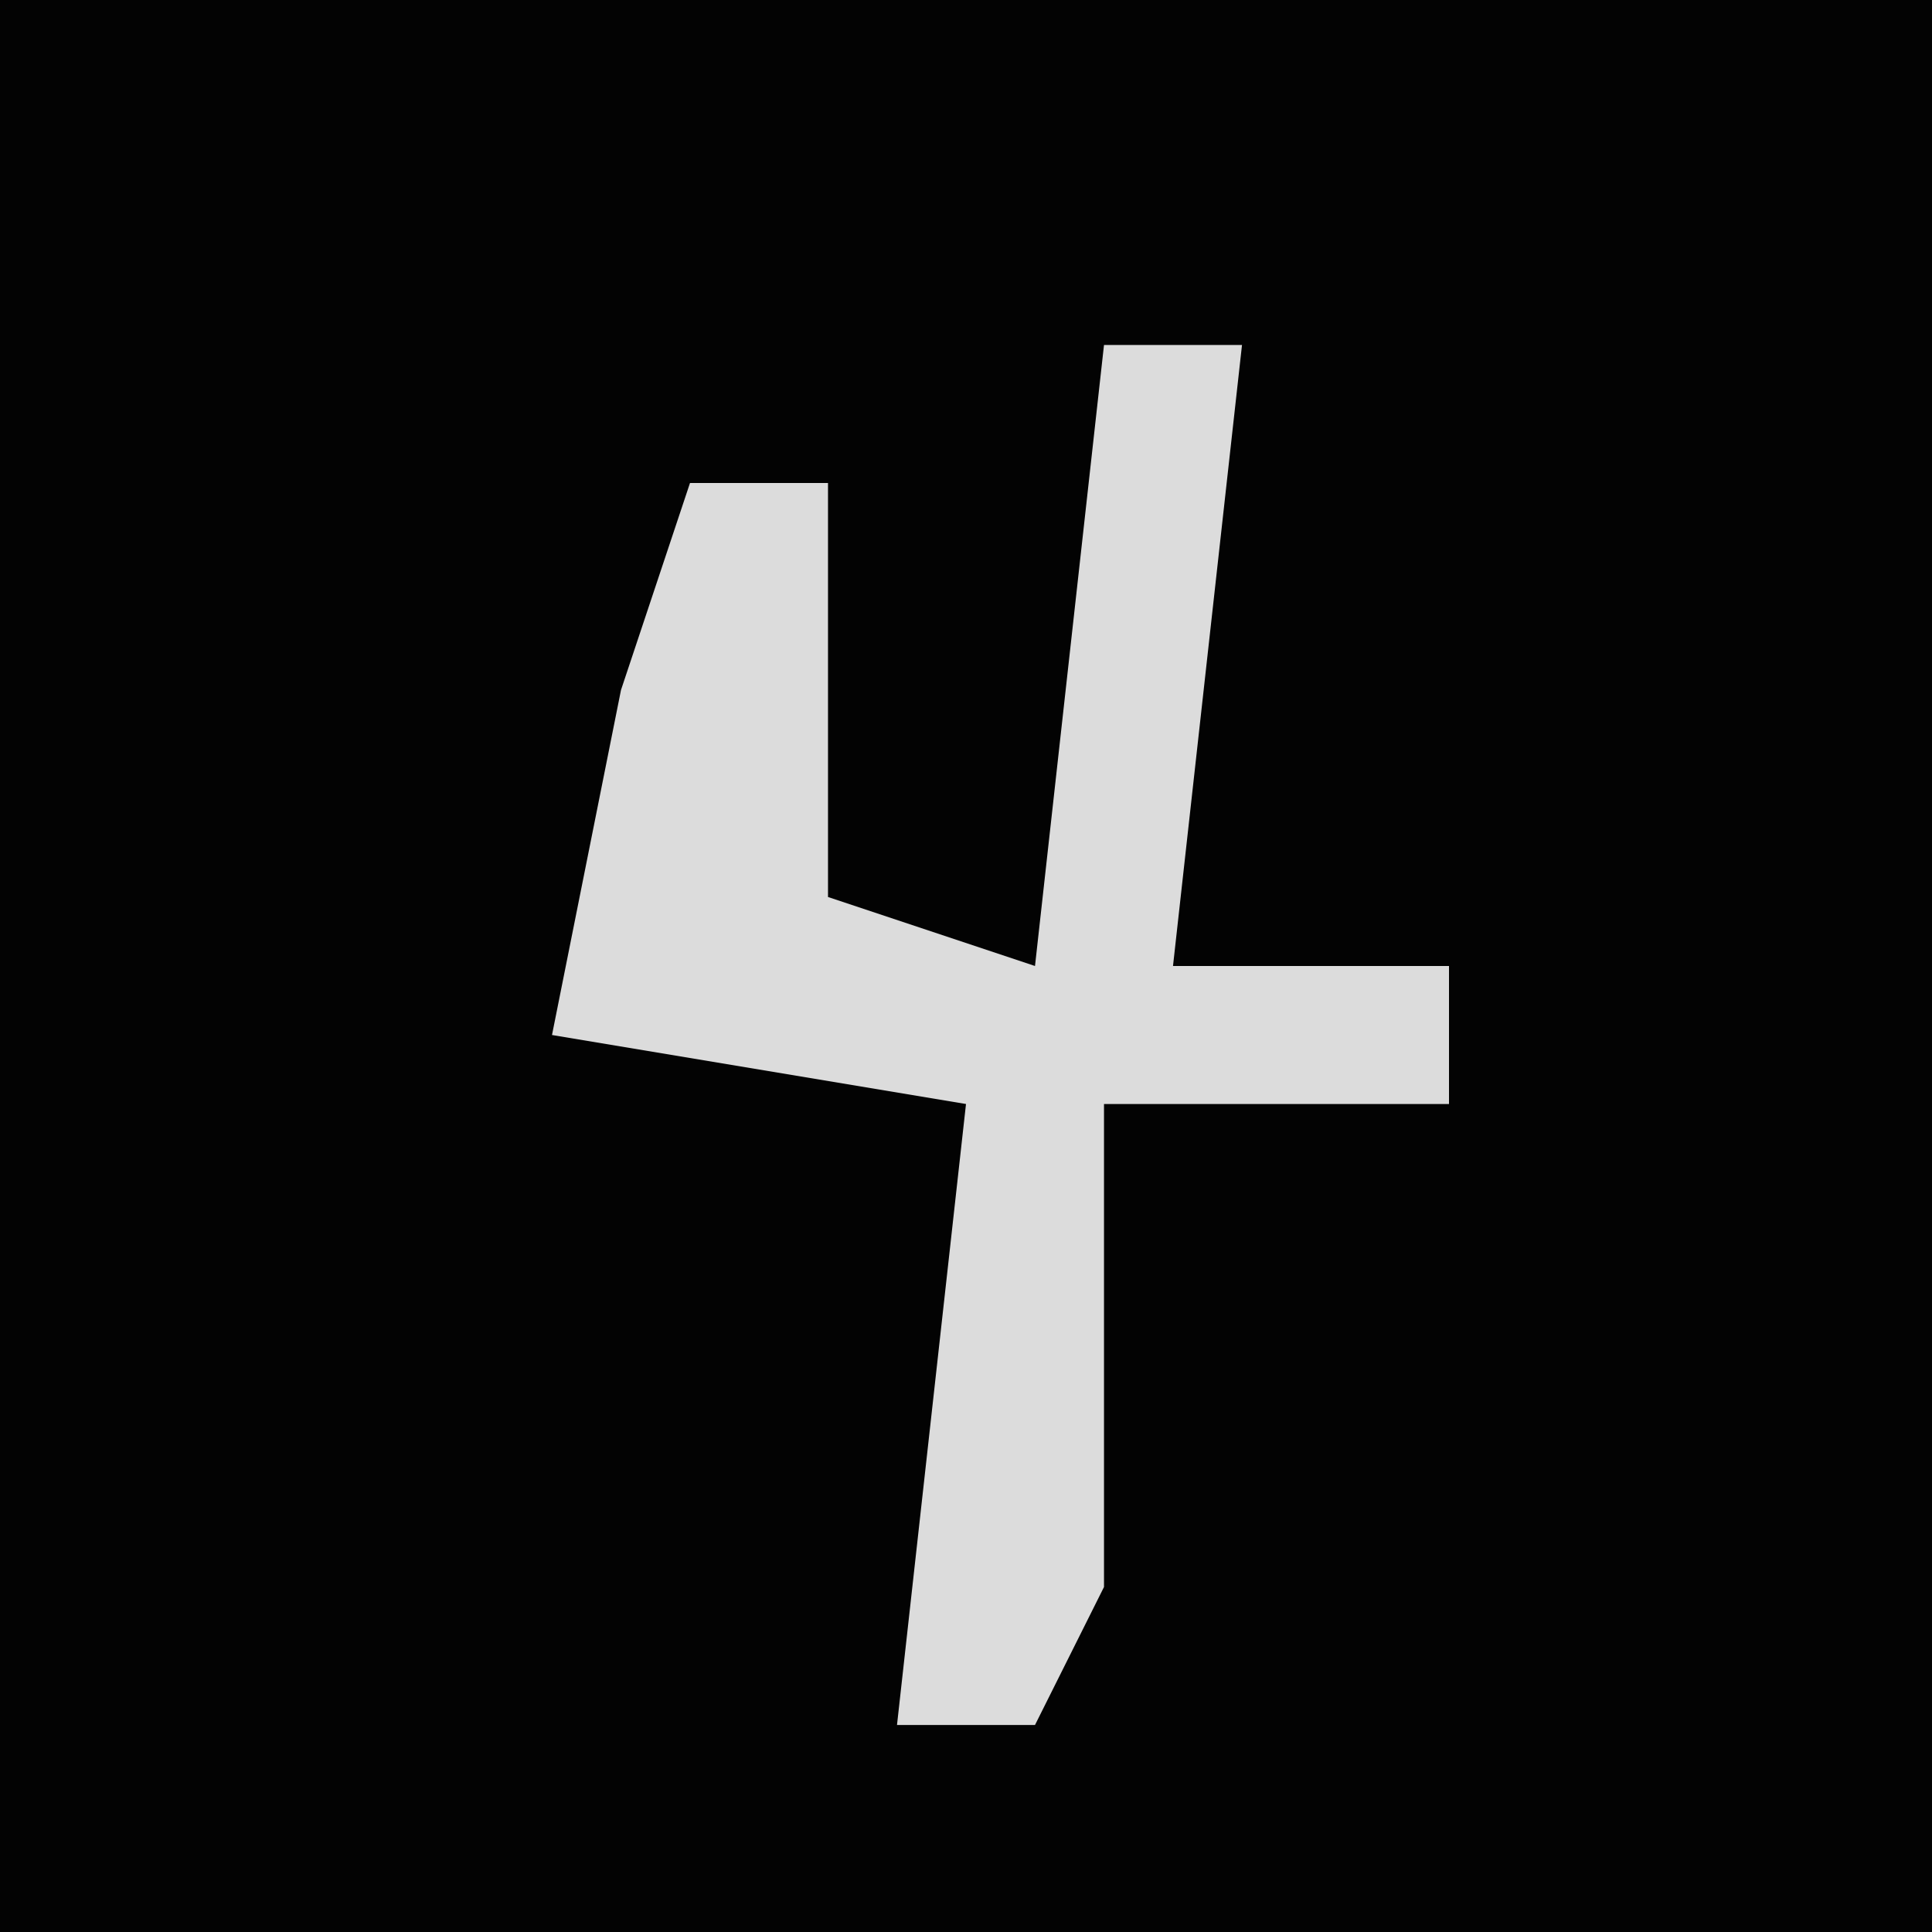 <?xml version="1.0" encoding="UTF-8"?>
<svg version="1.1" xmlns="http://www.w3.org/2000/svg" width="28" height="28">
<path d="M0,0 L28,0 L28,28 L0,28 Z " fill="#030303" transform="translate(0,0)"/>
<path d="M0,0 L2,0 L1,9 L5,9 L5,11 L0,11 L0,18 L-1,20 L-3,20 L-2,11 L-8,10 L-7,5 L-6,2 L-4,2 L-4,8 L-1,9 Z " fill="#DCDCDC" transform="translate(16,5)"/>
</svg>
